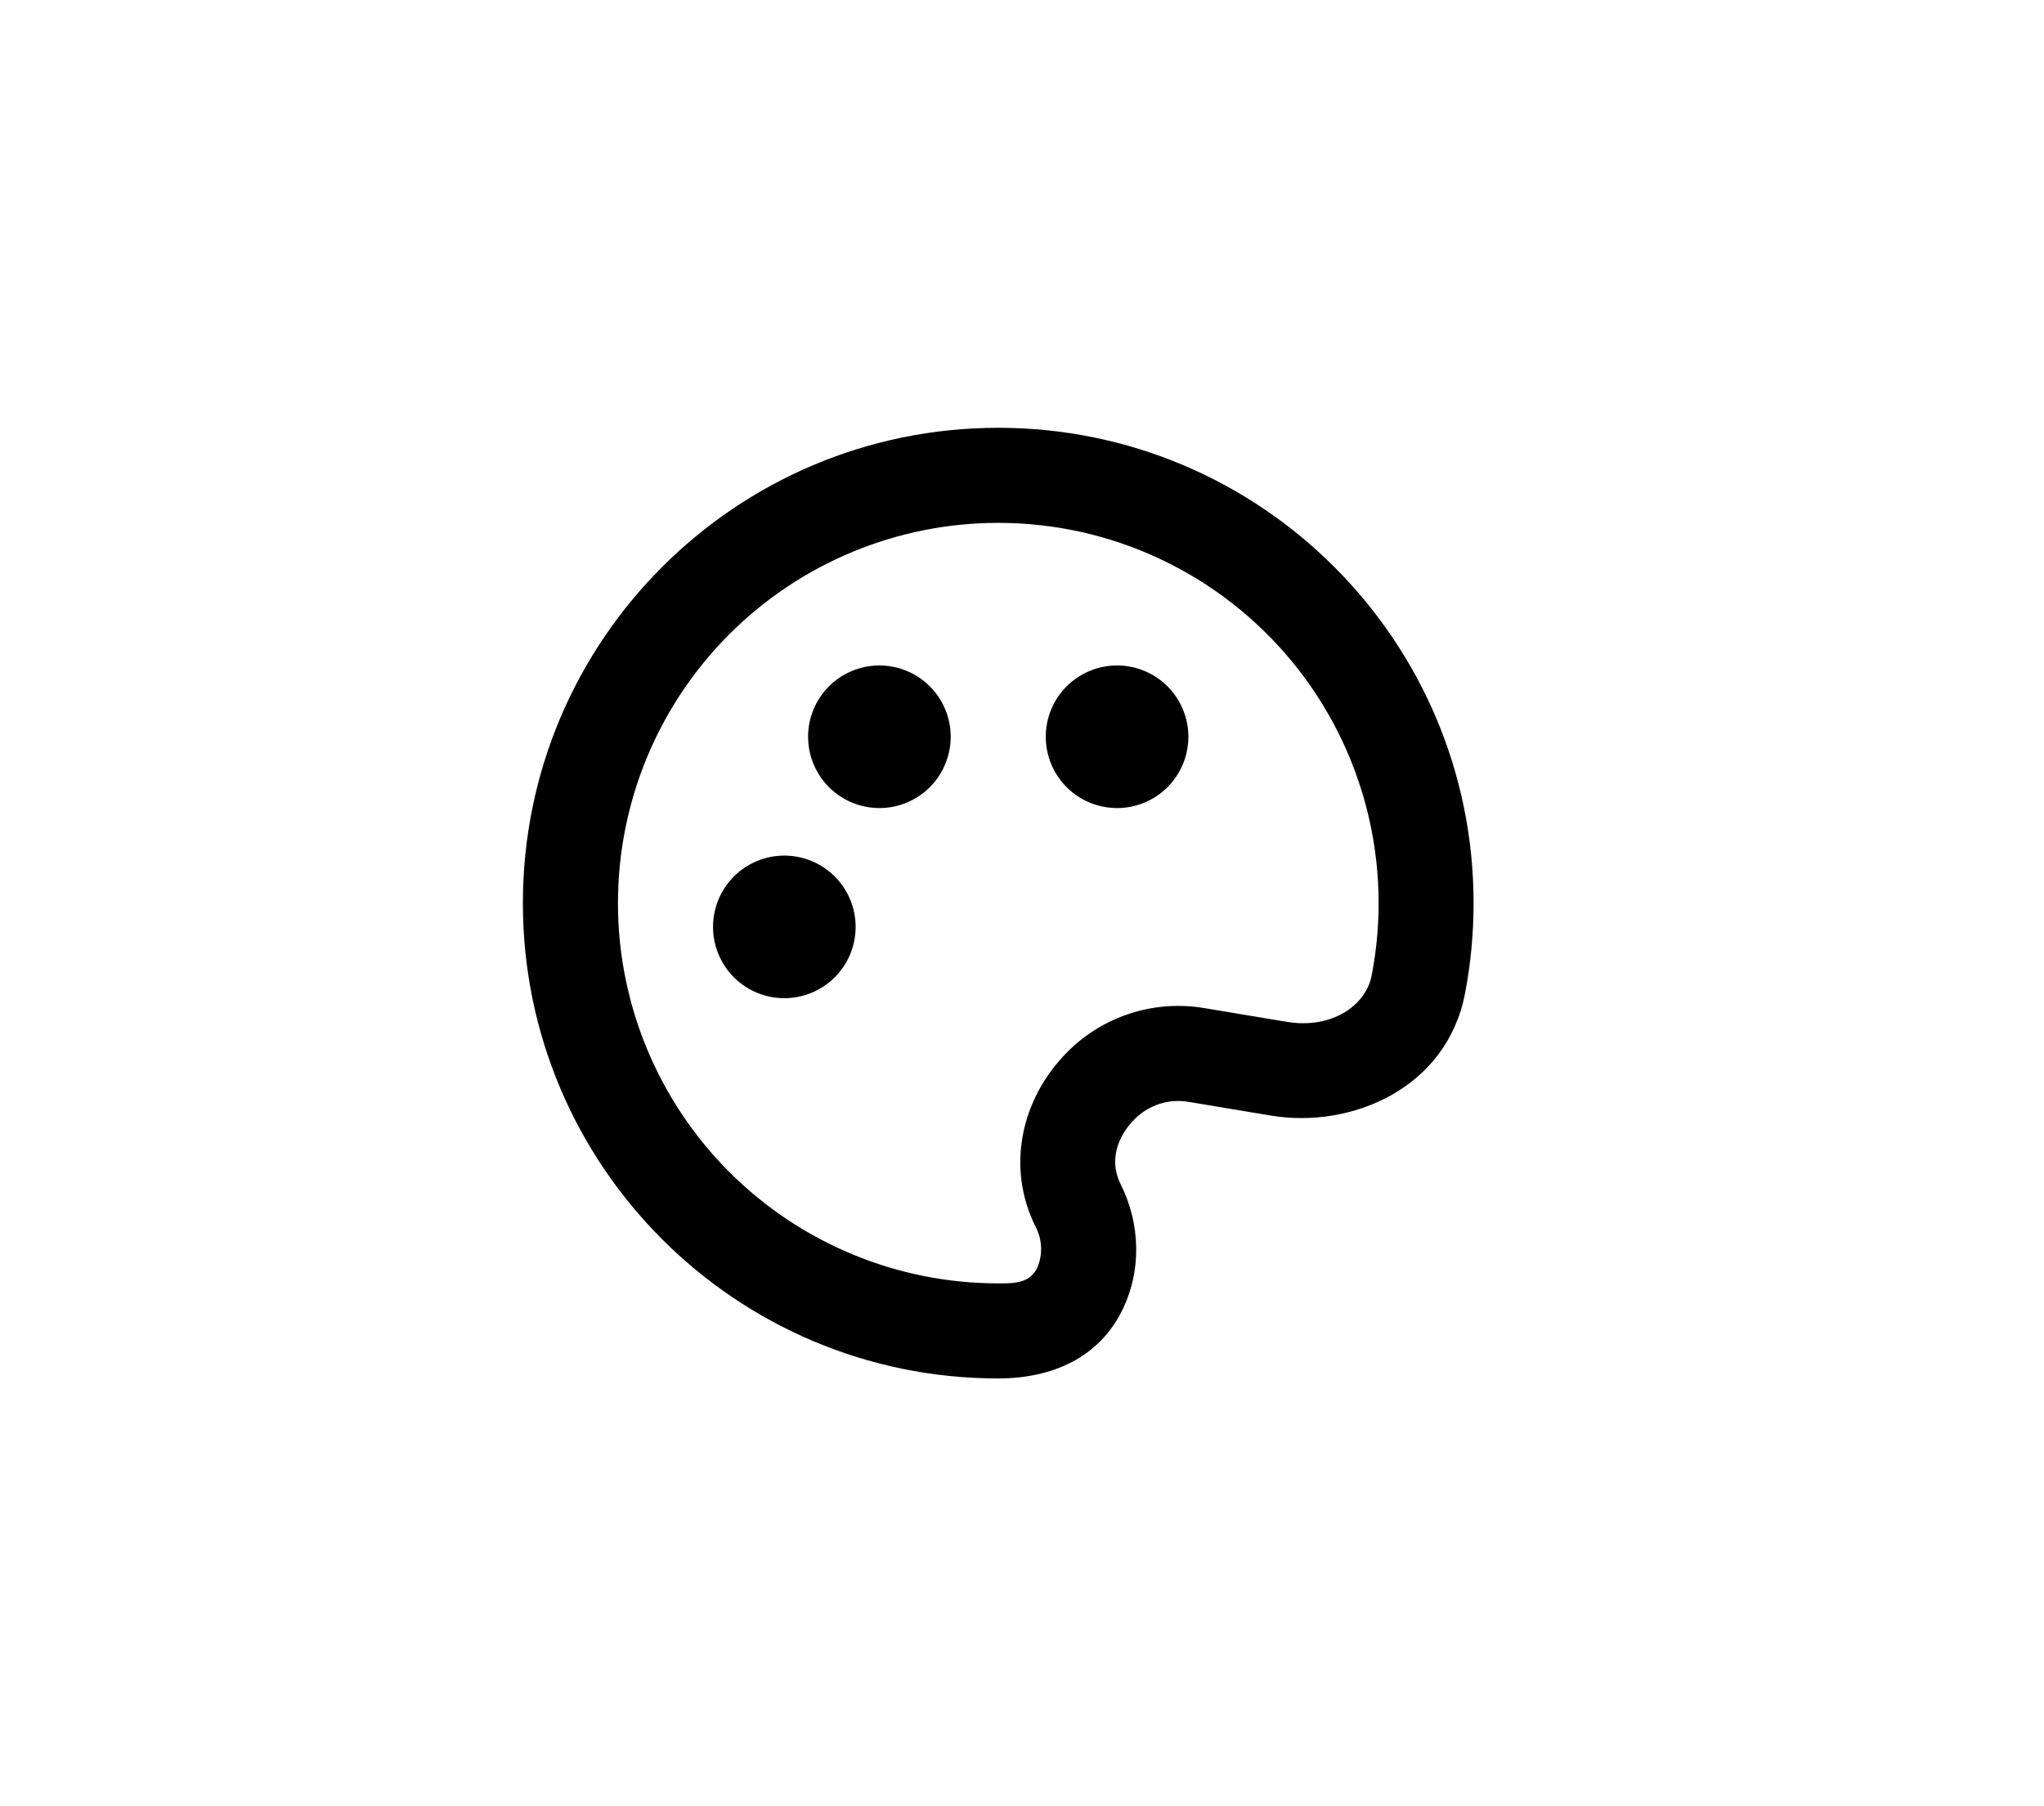 <svg width="43" height="38" viewBox="0 0 43 38" fill="none" xmlns="http://www.w3.org/2000/svg">
  <g id="Component 16">
    <g id="Container">
      <g id="Component 1">
        <path id="Vector"
          d="M21 9C26.523 9 31 13.477 31 19C30.999 19.65 30.939 20.283 30.82 20.9C30.434 22.904 28.423 23.75 26.738 23.47L24.998 23.18C24.796 23.146 24.588 23.161 24.392 23.224C24.197 23.287 24.019 23.395 23.874 23.54C23.504 23.91 23.327 24.419 23.576 24.916C23.999 25.762 24.005 26.728 23.631 27.519C23.131 28.58 22.11 29 21 29C15.477 29 11 24.523 11 19C11 13.477 15.477 9 21 9ZM21 11C18.878 11 16.843 11.843 15.343 13.343C13.843 14.843 13 16.878 13 19C13 21.122 13.843 23.157 15.343 24.657C16.843 26.157 18.878 27 21 27L21.195 26.998C21.453 26.988 21.695 26.938 21.823 26.666C21.881 26.53 21.907 26.382 21.901 26.235C21.895 26.087 21.856 25.942 21.787 25.811C21.157 24.549 21.485 23.101 22.46 22.126C22.83 21.756 23.284 21.479 23.782 21.319C24.281 21.16 24.811 21.121 25.327 21.207L27.067 21.497C28.024 21.657 28.735 21.149 28.856 20.522C29.081 19.364 29.046 18.17 28.755 17.027C28.464 15.884 27.924 14.819 27.173 13.909C26.422 12.999 25.479 12.266 24.412 11.763C23.345 11.26 22.18 11 21 11ZM16.5 18C16.697 18 16.892 18.039 17.074 18.114C17.256 18.19 17.421 18.3 17.561 18.439C17.7 18.579 17.81 18.744 17.886 18.926C17.961 19.108 18 19.303 18 19.5C18 19.697 17.961 19.892 17.886 20.074C17.81 20.256 17.7 20.421 17.561 20.561C17.421 20.7 17.256 20.81 17.074 20.886C16.892 20.961 16.697 21 16.5 21C16.102 21 15.721 20.842 15.439 20.561C15.158 20.279 15 19.898 15 19.5C15 19.102 15.158 18.721 15.439 18.439C15.721 18.158 16.102 18 16.5 18ZM23.5 14C23.898 14 24.279 14.158 24.561 14.439C24.842 14.721 25 15.102 25 15.5C25 15.898 24.842 16.279 24.561 16.561C24.279 16.842 23.898 17 23.5 17C23.102 17 22.721 16.842 22.439 16.561C22.158 16.279 22 15.898 22 15.5C22 15.102 22.158 14.721 22.439 14.439C22.721 14.158 23.102 14 23.5 14ZM18.5 14C18.898 14 19.279 14.158 19.561 14.439C19.842 14.721 20 15.102 20 15.5C20 15.898 19.842 16.279 19.561 16.561C19.279 16.842 18.898 17 18.5 17C18.102 17 17.721 16.842 17.439 16.561C17.158 16.279 17 15.898 17 15.5C17 15.102 17.158 14.721 17.439 14.439C17.721 14.158 18.102 14 18.5 14Z"
          fill="currentColor" />
      </g>
    </g>
  </g>
</svg>